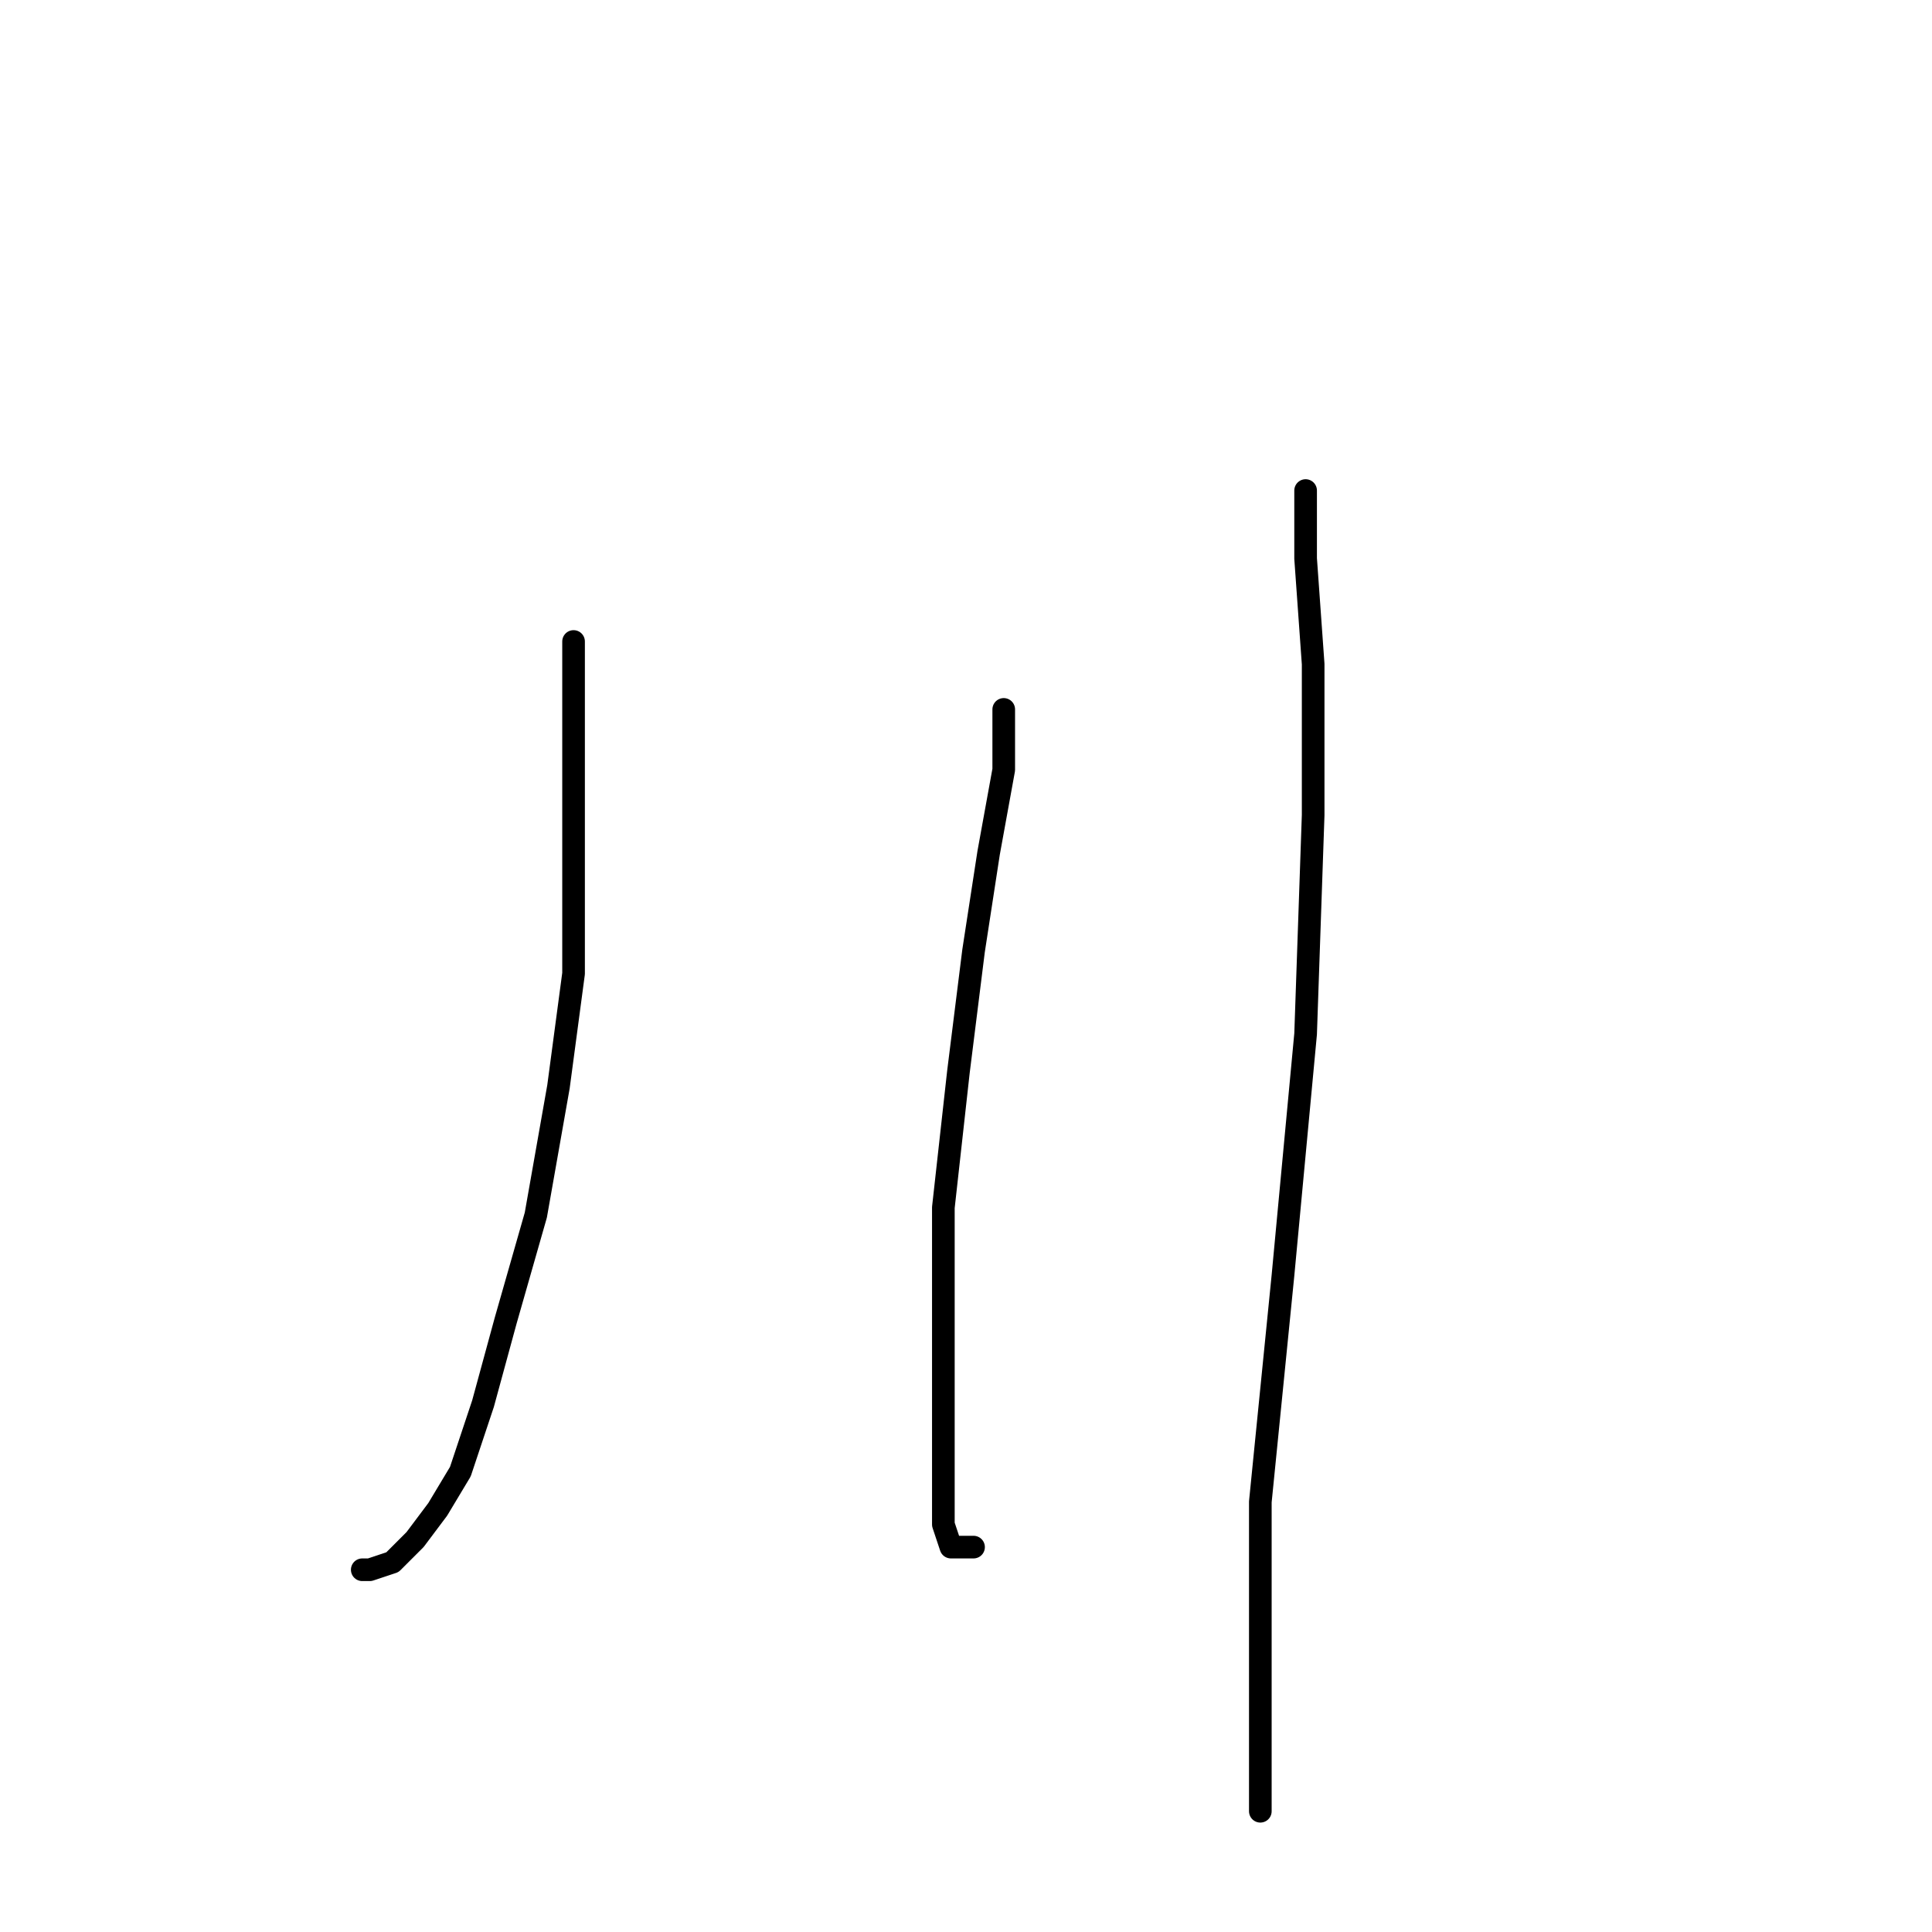 <?xml version="1.0" standalone="no"?>
    <svg width="256" height="256" xmlns="http://www.w3.org/2000/svg" version="1.1">
    <polyline stroke="black" stroke-width="3" stroke-linecap="round" fill="transparent" stroke-linejoin="round" points="76 85 76 91 76 100 76 114 76 129 74 144 71 161 67 175 64 186 61 195 58 200 55 204 52 207 49 208 48 208 48 208 " />
        <polyline stroke="black" stroke-width="3" stroke-linecap="round" fill="transparent" stroke-linejoin="round" points="133 94 133 102 131 113 129 126 127 142 125 160 125 176 125 188 125 196 125 202 126 205 129 205 129 205 " />
        <polyline stroke="black" stroke-width="3" stroke-linecap="round" fill="transparent" stroke-linejoin="round" points="173 65 173 74 174 88 174 108 173 137 170 169 167 199 167 222 167 240 167 240 " />
        </svg>